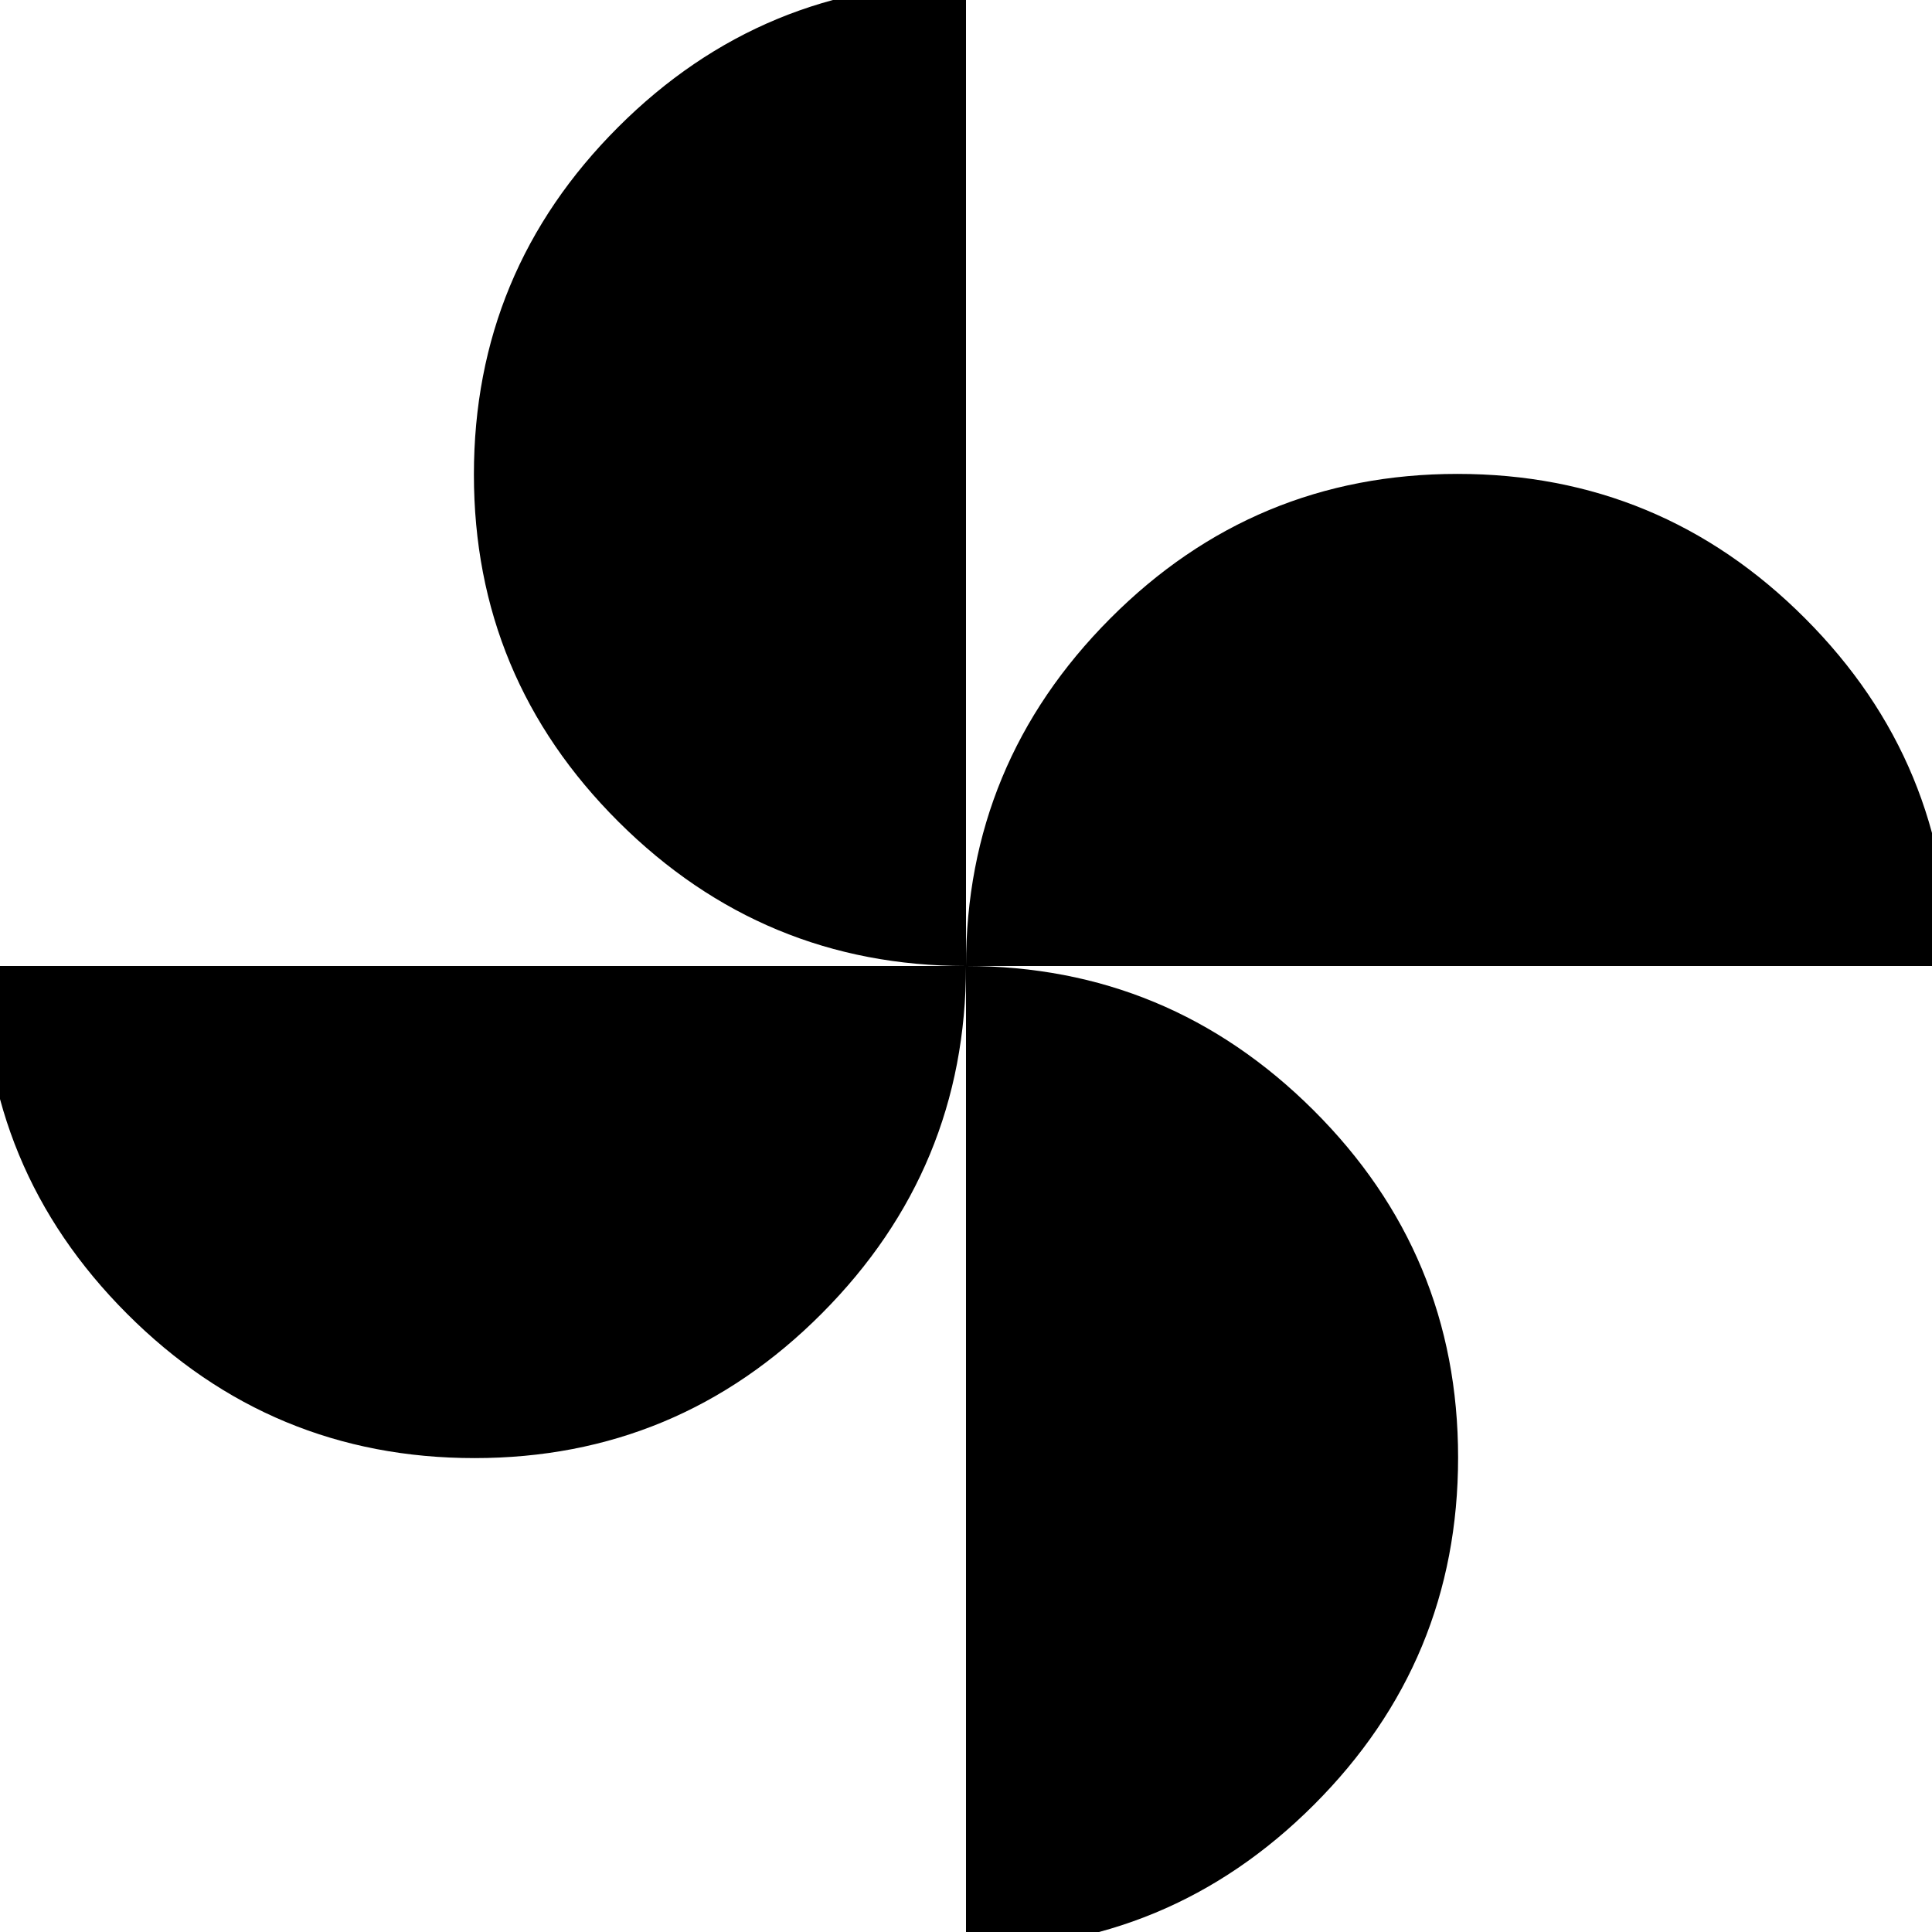 <svg xmlns="http://www.w3.org/2000/svg" height="24" viewBox="0 -960 960 960" width="24"><path d="M480-480q0-100.7 71.6-172.61 71.59-71.91 172.61-71.91 101.01 0 172.64 71.69 71.63 71.69 71.63 172.83H480ZM235.79-235.48q-101.01 0-172.64-71.69Q-8.48-378.86-8.48-480H480q0 100.7-71.6 172.61-71.59 71.91-172.61 71.91ZM480-480q-100.7 0-172.61-71.6-71.91-71.59-71.91-172.61 0-101.01 71.69-172.64 71.69-71.63 172.83-71.63V-480Zm0 488.48V-480q100.7 0 172.61 71.6 71.91 71.59 71.91 172.61 0 101.01-71.69 172.64Q581.14 8.48 480 8.48Z"/></svg>